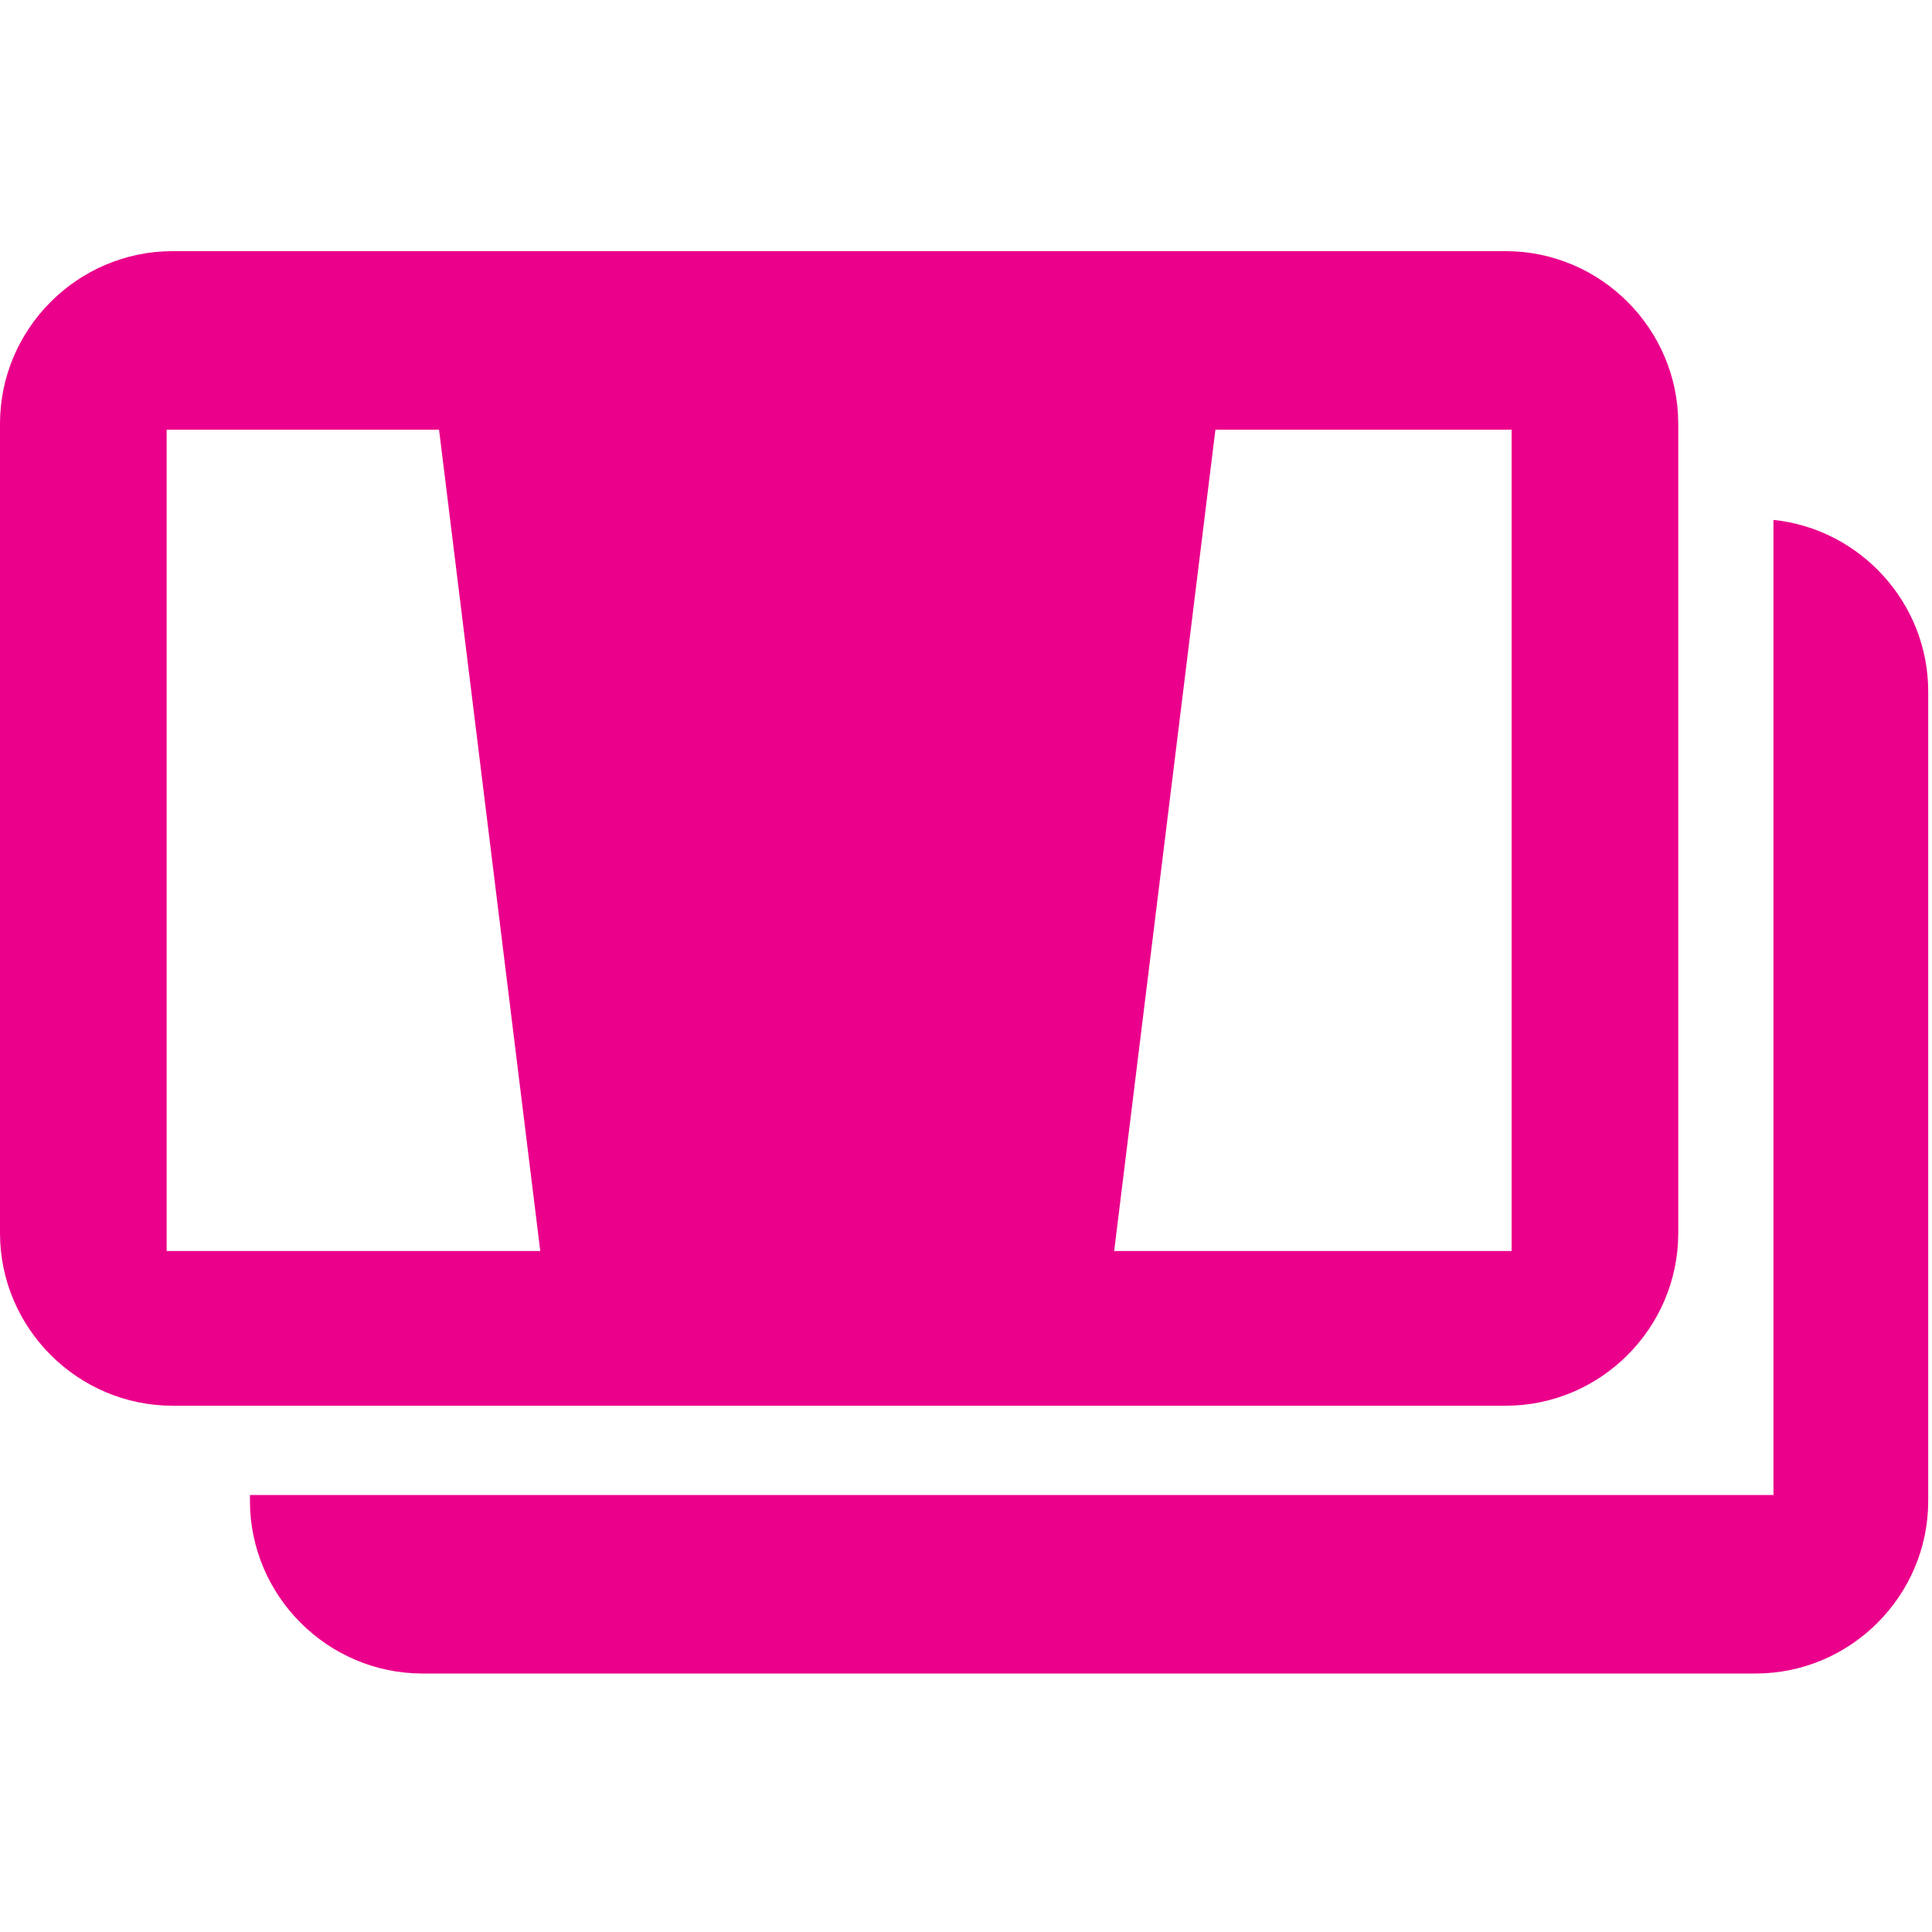 <?xml version="1.0" encoding="utf-8"?>
<!DOCTYPE svg PUBLIC "-//W3C//DTD SVG 1.1//EN" "http://www.w3.org/Graphics/SVG/1.1/DTD/svg11.dtd">
<svg version="1.1" id="icon_23" xmlns="http://www.w3.org/2000/svg" xmlns:xlink="http://www.w3.org/1999/xlink" x="0px" y="0px"
	 width="100px" height="100px" viewBox="0 0 100 100" enable-background="new 0 0 100 100" xml:space="preserve">
<path fill-rule="evenodd" clip-rule="evenodd" fill="#EB008B" d="M91.794,26.91c4.483,0.466,8.01,4.284,8.01,8.885v41.893
	c0,4.913-4.021,8.933-8.934,8.933h-69c-4.913,0-8.933-4.02-8.933-8.933V77.38h78.856V26.91L91.794,26.91z M22.725,22.241h-14.1
	v42.51h19.339l0,0 M57.669,64.751h20.572v-42.51H62.909l0,0 M8.934,13h69c4.913,0,8.932,4.02,8.932,8.934v41.893
	c0,4.913-4.019,8.933-8.932,8.933h-69C4.02,72.759,0,68.739,0,63.826V21.934C0,17.02,4.02,13,8.934,13L8.934,13z M49.343,40.63"/>
</svg>
